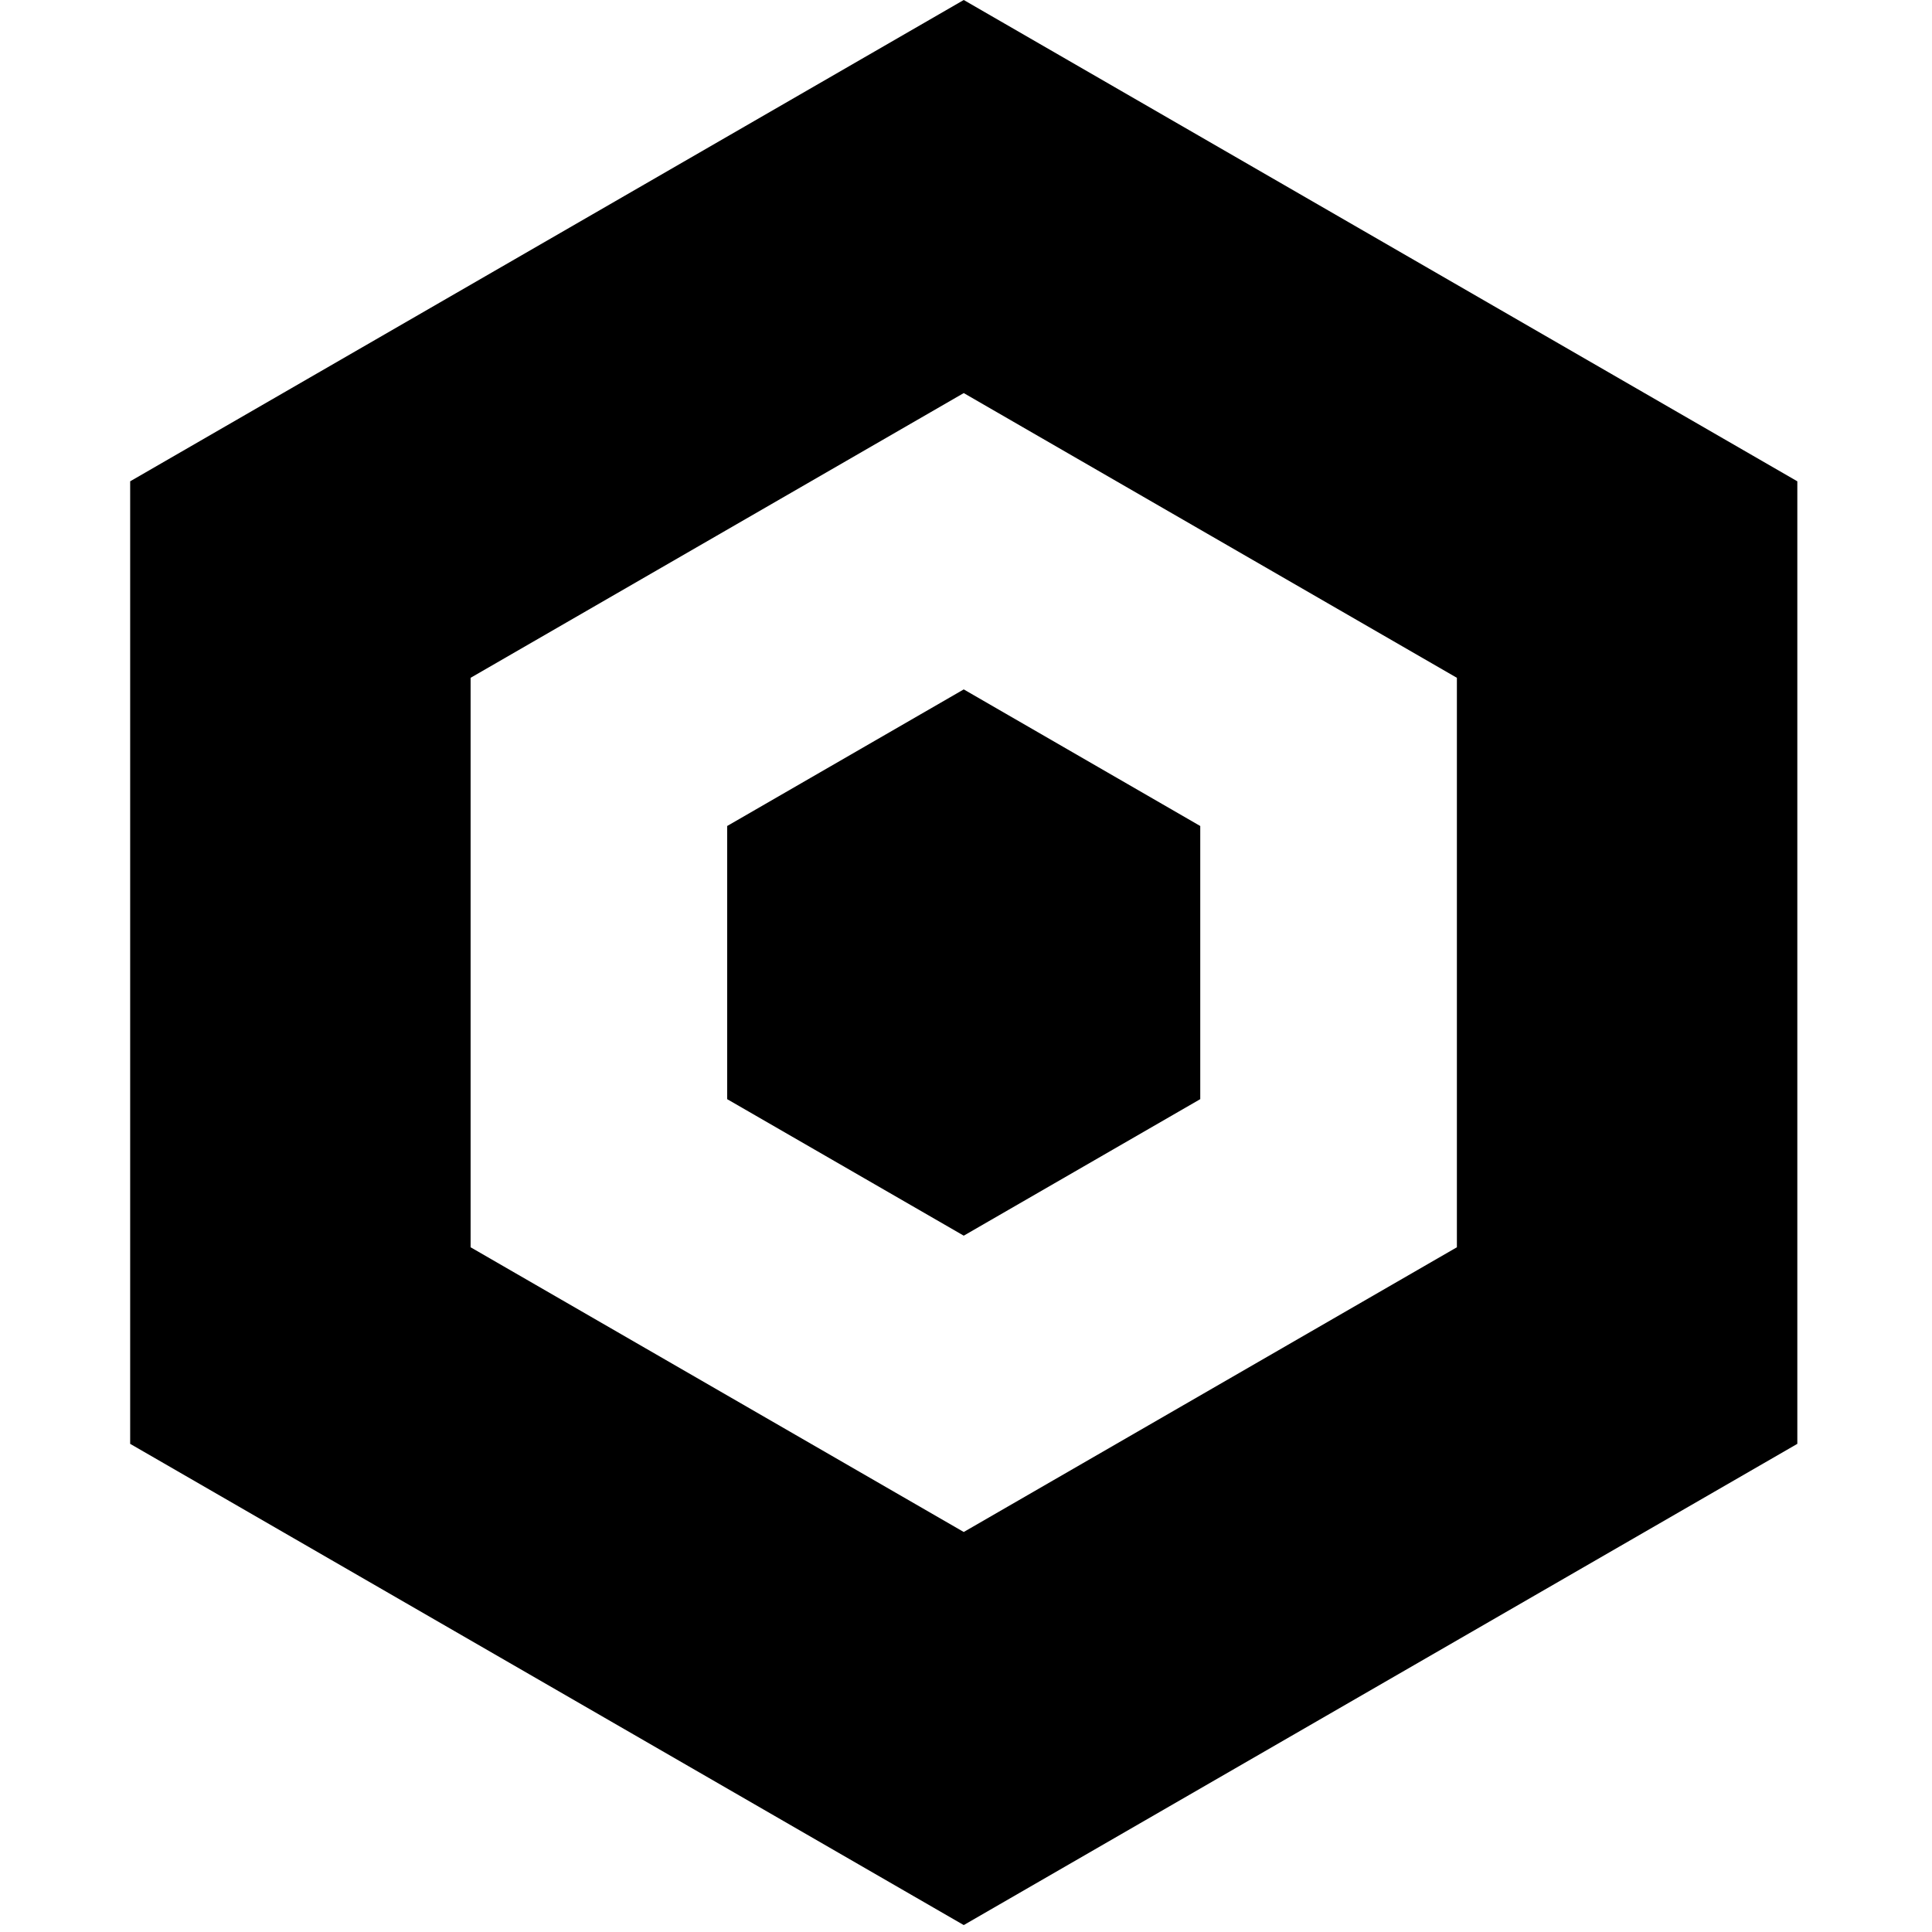 <svg width="24" height="24" viewBox="0 0 24 24" xmlns="http://www.w3.org/2000/svg">
<path fill-rule="evenodd" clip-rule="evenodd" d="M22.327 17.936V5.979L11.972 0L1.617 5.979V17.936L11.972 23.914L22.327 17.936ZM5.846 8.42L11.972 4.883L18.098 8.42V15.494L11.972 19.031L5.846 15.494V8.42ZM9.033 13.654L11.972 15.35L14.91 13.654V10.261L11.972 8.564L9.033 10.261V13.654Z" />
</svg>
